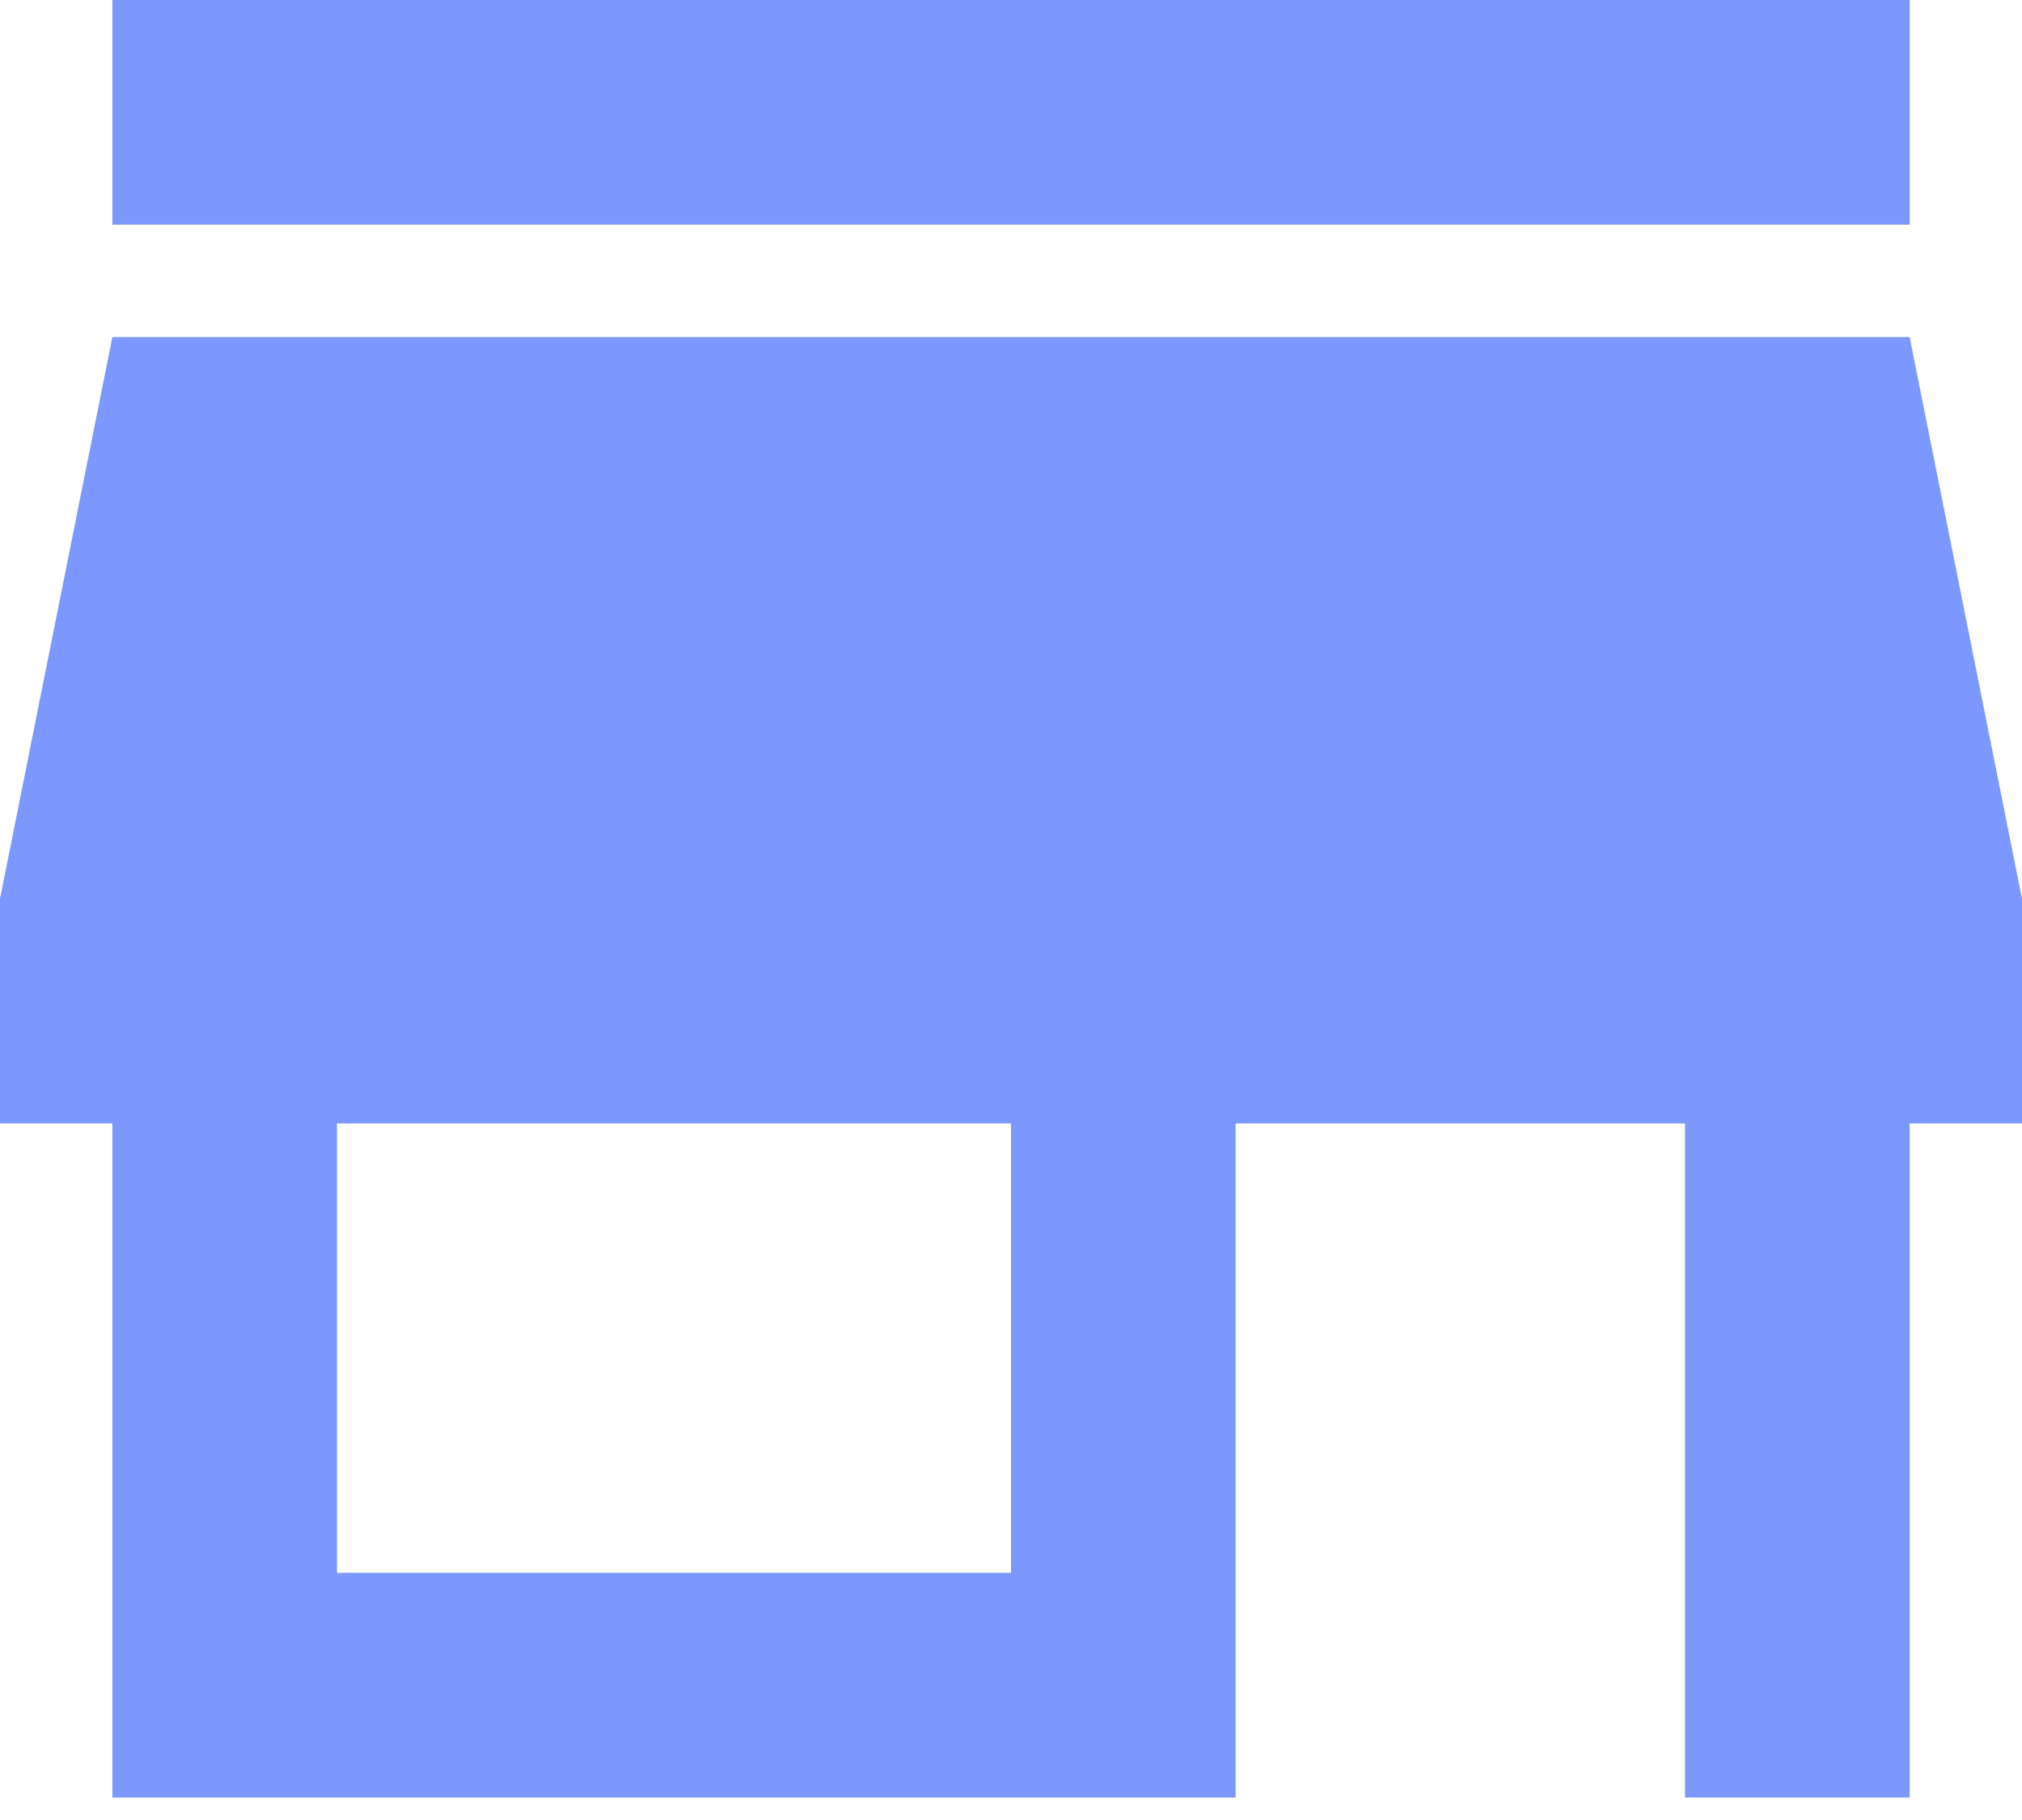 <svg width="30" height="27" viewBox="0 0 30 27" fill="none" xmlns="http://www.w3.org/2000/svg">
<path d="M28.333 0H1.667V3.333H28.333V0ZM30 16.667V13.333L28.333 5H1.667L0 13.333V16.667H1.667V26.667H18.333V16.667H25V26.667H28.333V16.667H30ZM15 23.333H5V16.667H15V23.333Z" fill="#7C98FF"/>
</svg>
